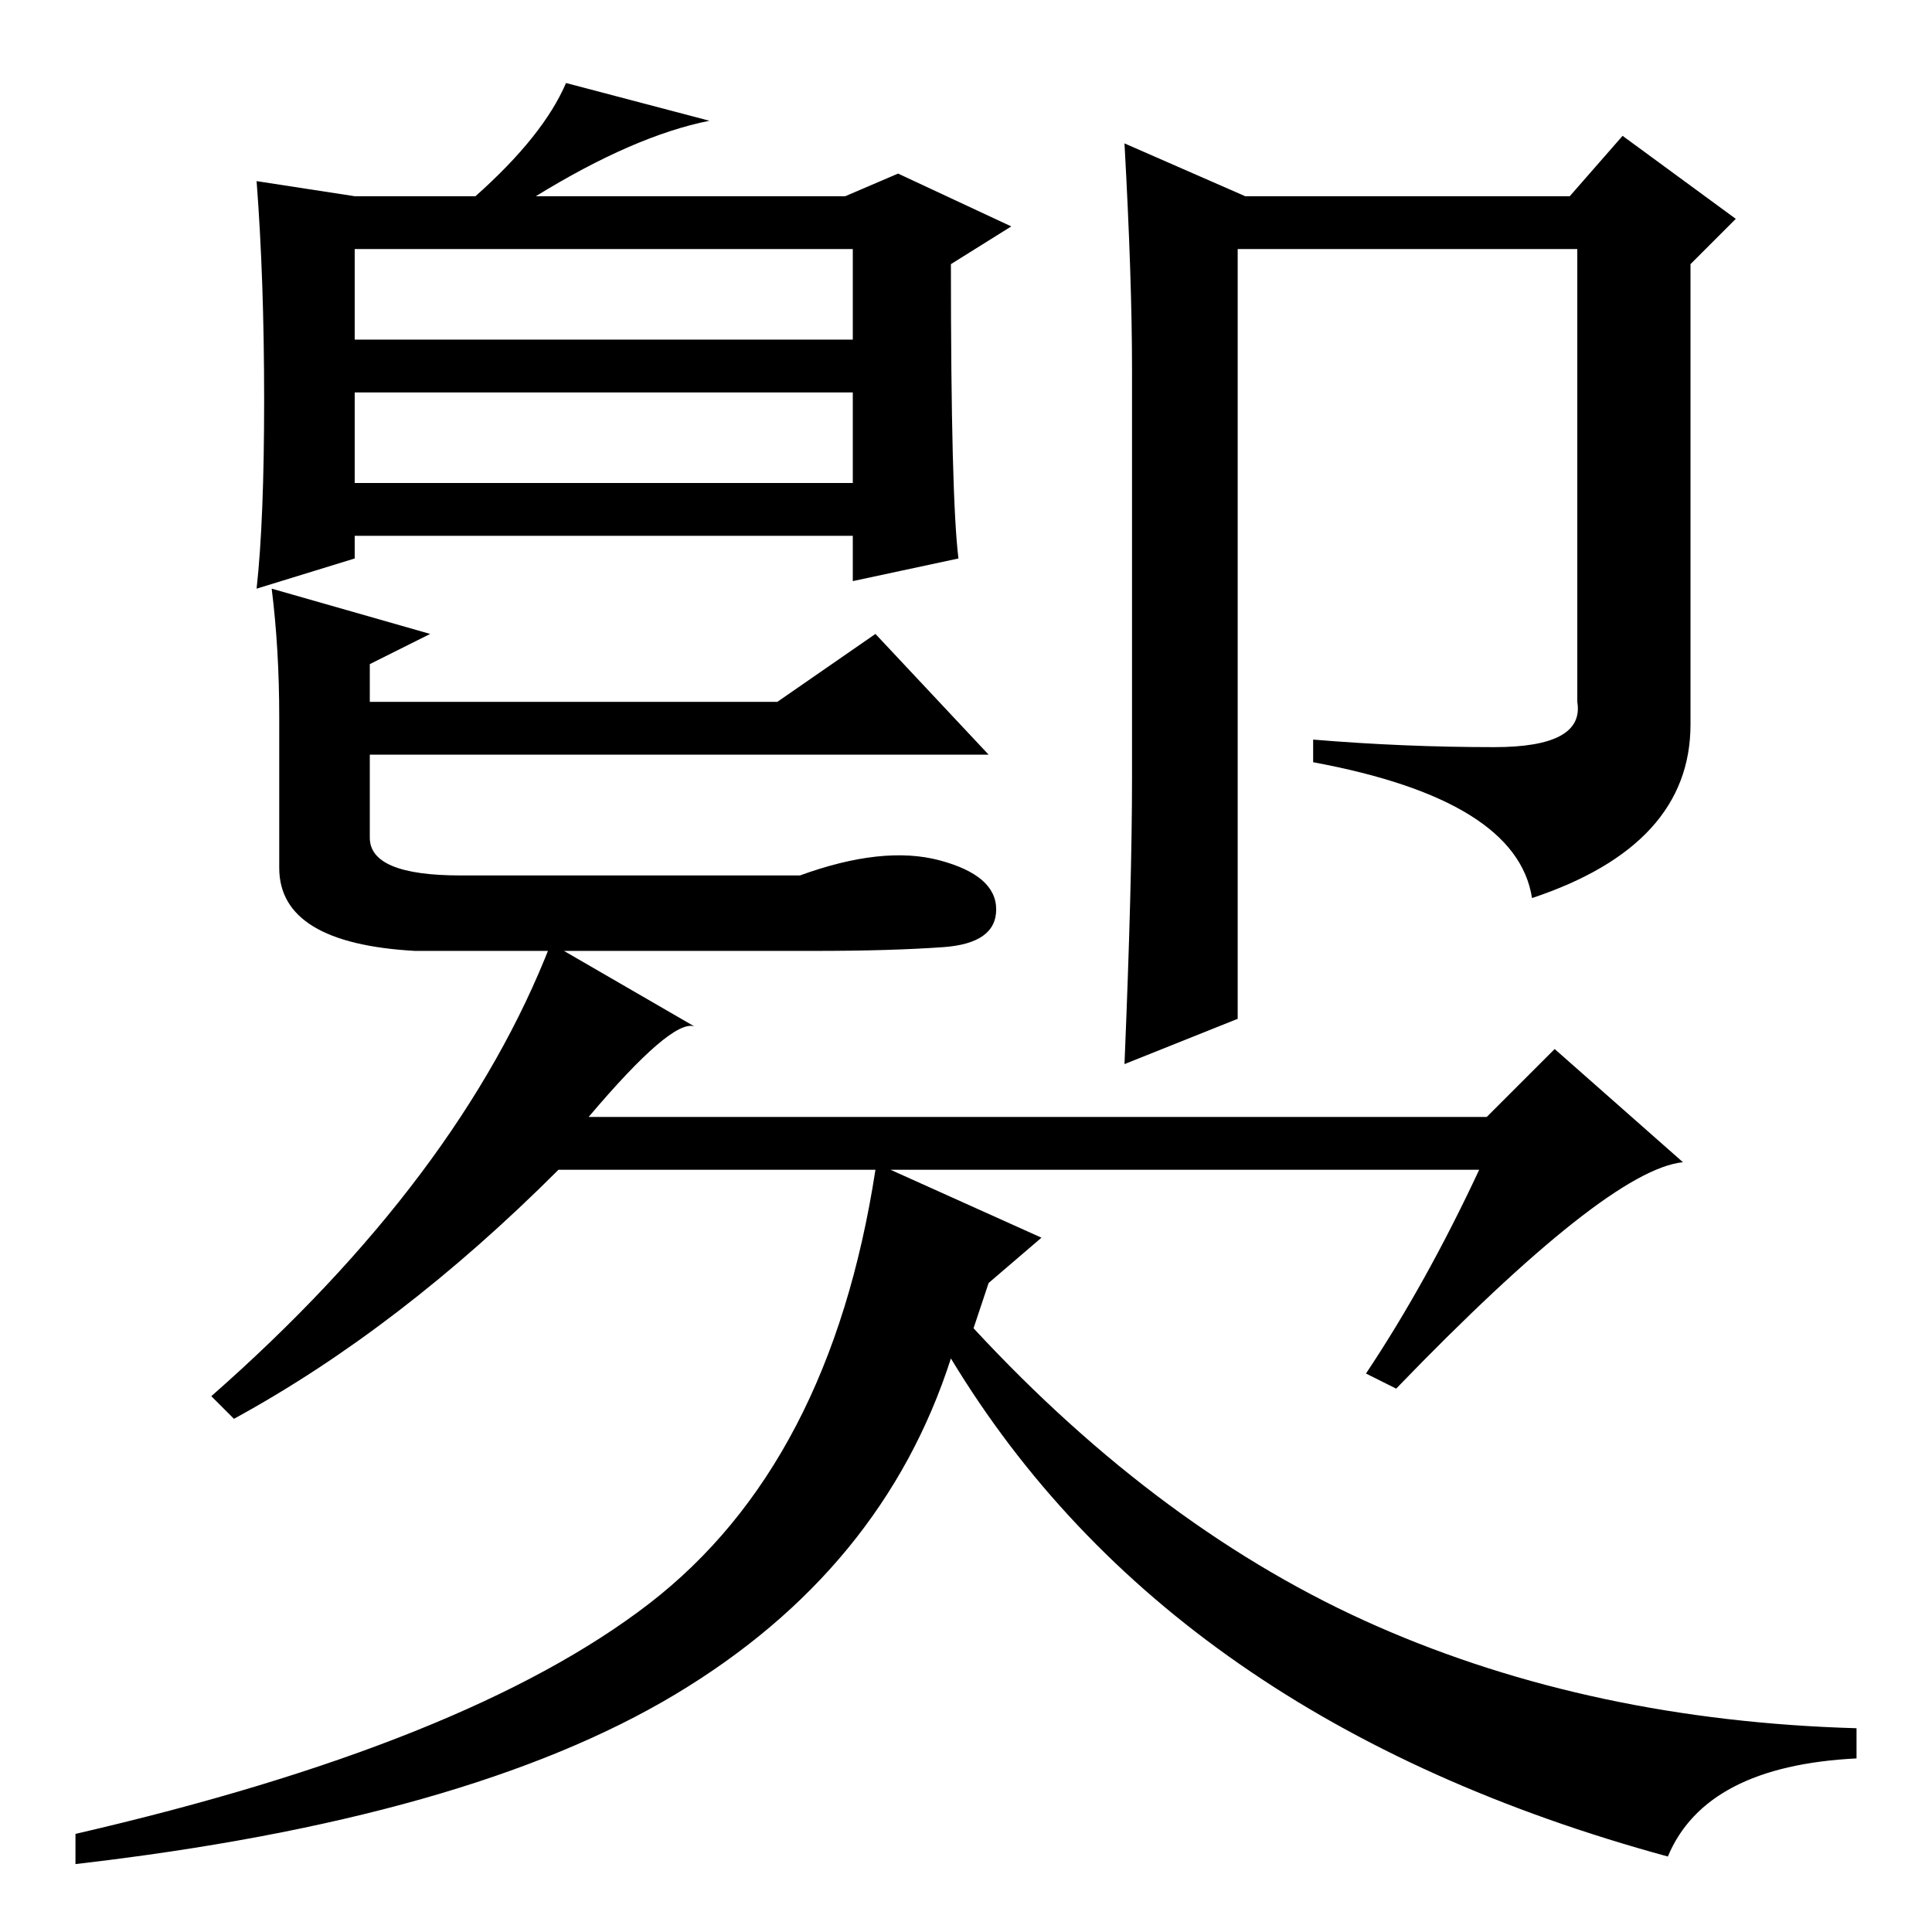 <?xml version="1.0" standalone="no"?>
<!DOCTYPE svg PUBLIC "-//W3C//DTD SVG 1.1//EN" "http://www.w3.org/Graphics/SVG/1.1/DTD/svg11.dtd" >
<svg xmlns="http://www.w3.org/2000/svg" xmlns:xlink="http://www.w3.org/1999/xlink" version="1.1" viewBox="0 -36 256 256">
  <g transform="matrix(1 0 0 -1 0 220)">
   <path fill="currentColor"
d="M198 157q12 0 11 6v60h-45v-102l-15 -6q1 24 1 38v54q0 12 -1 30l16 -7h43l7 8l15 -11l-6 -6v-61q0 -16 -21 -23q-2 13 -29 18v3q12 -1 24 -1zM73 131l19 -11q-3 1 -14 -12h119l9 9l17 -15q-10 -1 -38 -30l-4 2q8 12 15 27h-78l20 -9l-7 -6l-2 -6q25 -27 53.5 -39.5
t63.5 -13.5v-4q-20 -1 -25 -13q-66 18 -95 66q-9 -28 -36.5 -44.5t-79.5 -22.5v4q52 12 76 30.5t30 57.5h-42q-21 -21 -43 -33l-3 3q33 29 45 60zM47 192h66v12h-66v-12zM35 203q0 16 -1 29l13 -2h16q9 8 12 15l19 -5q-10 -2 -23 -10h41l7 3l15 -7l-8 -5q0 -31 1 -39l-14 -3
v6h-66v-3l-13 -4q1 9 1 25zM47 211h66v12h-66v-12zM36 178l21 -6l-8 -4v-5h54l13 9l15 -16h-82v-11q0 -5 12 -5h45q11 4 18.5 2t7.5 -6.5t-7 -5t-17 -0.5h-53q-18 1 -18 11v20q0 9 -1 17z" />
  </g>

</svg>
